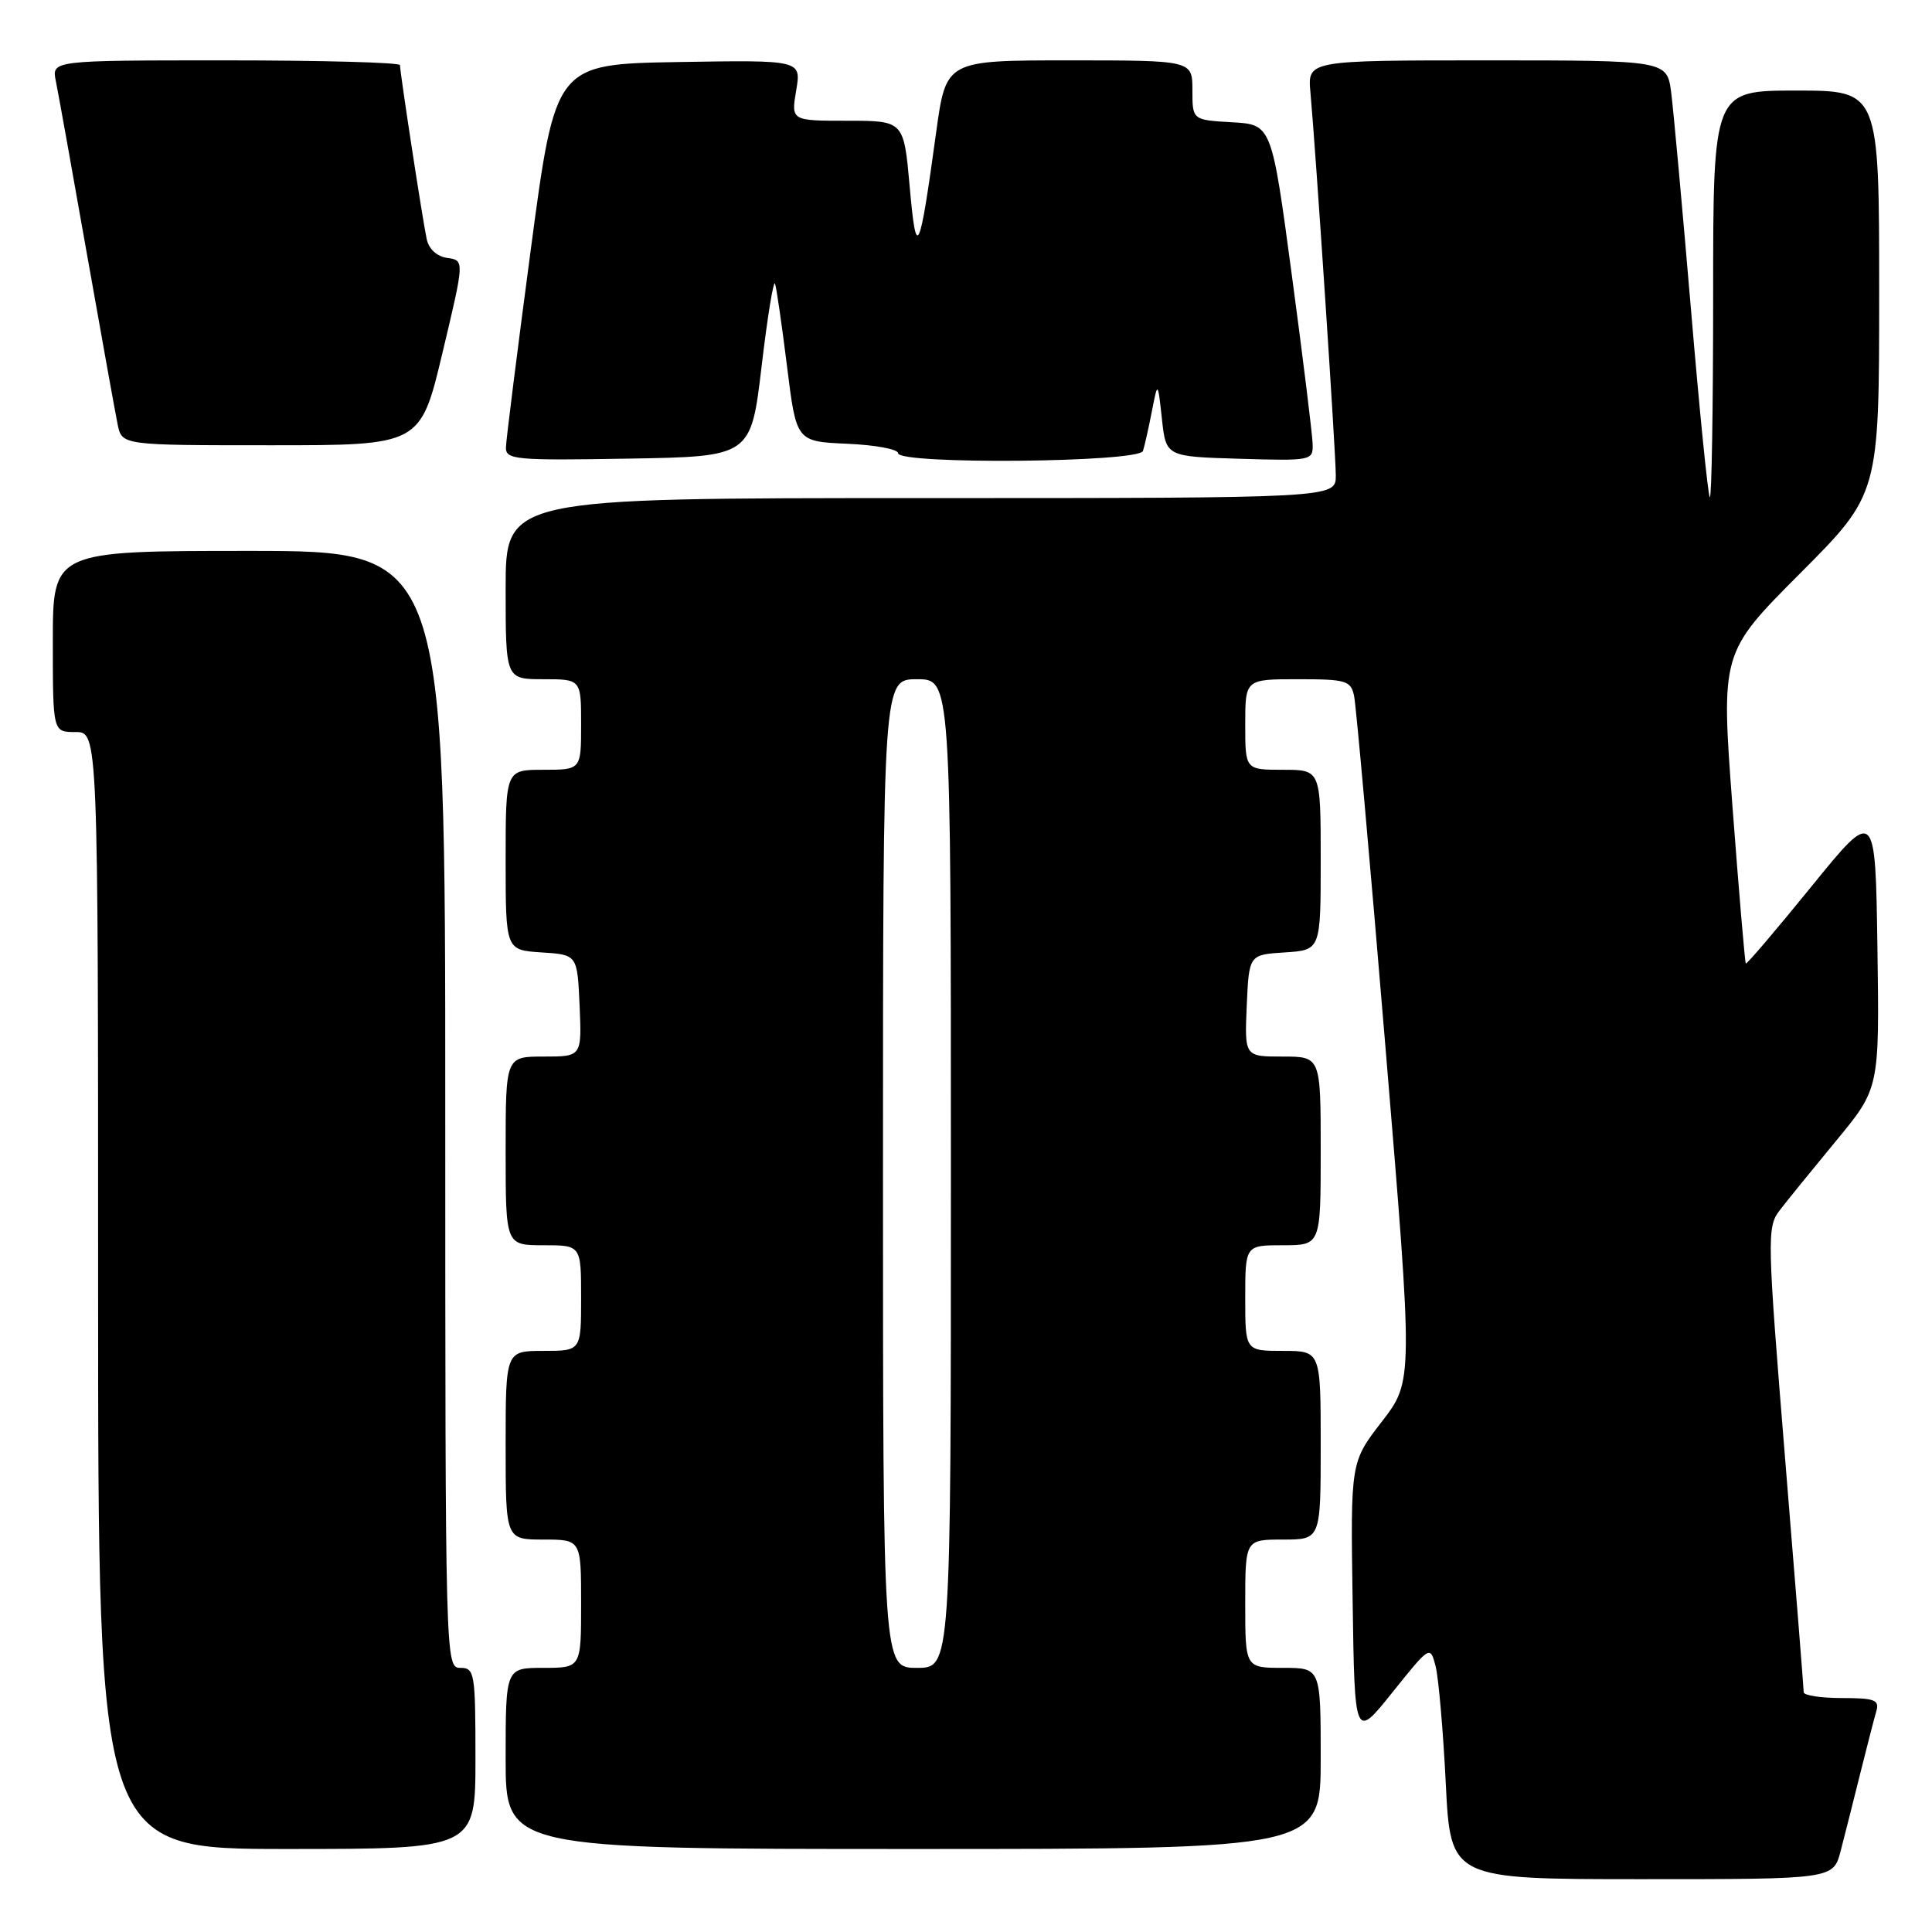 <?xml version="1.0" encoding="UTF-8" standalone="no"?>
<!DOCTYPE svg PUBLIC "-//W3C//DTD SVG 1.1//EN" "http://www.w3.org/Graphics/SVG/1.1/DTD/svg11.dtd" >
<svg xmlns="http://www.w3.org/2000/svg" xmlns:xlink="http://www.w3.org/1999/xlink" version="1.1" viewBox="0 0 256 256">
 <g >
 <path fill="currentColor"
d=" M 243.90 245.25 C 244.44 243.19 245.60 238.57 246.49 235.00 C 247.38 231.43 248.34 227.71 248.62 226.75 C 249.06 225.25 248.42 225.00 244.07 225.00 C 241.28 225.00 239.00 224.65 239.00 224.23 C 239.00 223.81 237.89 209.79 236.52 193.09 C 234.17 164.23 234.13 162.59 235.77 160.44 C 236.72 159.19 240.10 155.03 243.27 151.19 C 249.04 144.22 249.04 144.22 248.77 125.63 C 248.50 107.03 248.50 107.03 240.03 117.46 C 235.37 123.20 231.46 127.79 231.33 127.67 C 231.21 127.54 230.42 118.23 229.57 106.97 C 228.03 86.50 228.03 86.50 238.52 75.98 C 249.00 65.47 249.00 65.47 249.00 38.73 C 249.00 12.00 249.00 12.00 238.00 12.00 C 227.00 12.00 227.00 12.00 227.00 39.17 C 227.00 54.11 226.80 66.13 226.56 65.89 C 226.32 65.65 225.19 54.44 224.06 40.97 C 222.92 27.51 221.74 14.59 221.44 12.25 C 220.88 8.00 220.88 8.00 197.06 8.00 C 173.25 8.00 173.25 8.00 173.64 12.25 C 174.35 20.06 177.00 59.99 177.00 63.01 C 177.00 66.00 177.00 66.00 122.00 66.00 C 67.00 66.00 67.00 66.00 67.00 78.00 C 67.00 90.00 67.00 90.00 72.00 90.00 C 77.00 90.00 77.00 90.00 77.00 96.00 C 77.00 102.00 77.00 102.00 72.00 102.00 C 67.00 102.00 67.00 102.00 67.00 113.95 C 67.00 125.89 67.00 125.89 71.75 126.20 C 76.50 126.50 76.50 126.50 76.80 133.25 C 77.09 140.00 77.09 140.00 72.05 140.00 C 67.00 140.00 67.00 140.00 67.00 152.50 C 67.00 165.00 67.00 165.00 72.00 165.00 C 77.00 165.00 77.00 165.00 77.00 172.00 C 77.00 179.00 77.00 179.00 72.00 179.00 C 67.00 179.00 67.00 179.00 67.00 191.50 C 67.00 204.00 67.00 204.00 72.00 204.00 C 77.00 204.00 77.00 204.00 77.00 212.50 C 77.00 221.00 77.00 221.00 72.00 221.00 C 67.00 221.00 67.00 221.00 67.00 233.00 C 67.00 245.00 67.00 245.00 121.00 245.00 C 175.00 245.00 175.00 245.00 175.00 233.00 C 175.00 221.00 175.00 221.00 170.00 221.00 C 165.00 221.00 165.00 221.00 165.00 212.50 C 165.00 204.00 165.00 204.00 170.00 204.00 C 175.00 204.00 175.00 204.00 175.00 191.50 C 175.00 179.00 175.00 179.00 170.00 179.00 C 165.00 179.00 165.00 179.00 165.00 172.00 C 165.00 165.00 165.00 165.00 170.00 165.00 C 175.00 165.00 175.00 165.00 175.00 152.50 C 175.00 140.00 175.00 140.00 169.95 140.00 C 164.91 140.00 164.91 140.00 165.20 133.25 C 165.50 126.50 165.50 126.50 170.25 126.20 C 175.00 125.89 175.00 125.89 175.00 113.95 C 175.00 102.00 175.00 102.00 170.00 102.00 C 165.00 102.00 165.00 102.00 165.00 96.00 C 165.00 90.00 165.00 90.00 171.98 90.00 C 178.41 90.00 179.00 90.18 179.43 92.25 C 179.69 93.49 181.56 114.41 183.58 138.74 C 187.26 182.98 187.26 182.98 183.11 188.36 C 178.95 193.74 178.95 193.74 179.23 212.12 C 179.50 230.50 179.50 230.50 184.50 224.25 C 189.48 218.04 189.50 218.02 190.22 220.75 C 190.61 222.26 191.22 229.24 191.57 236.25 C 192.20 249.00 192.20 249.00 217.56 249.00 C 242.92 249.00 242.92 249.00 243.90 245.25 Z  M 63.00 233.00 C 63.00 221.67 62.89 221.00 61.00 221.00 C 59.02 221.00 59.00 220.33 59.00 147.00 C 59.00 73.00 59.00 73.00 33.00 73.00 C 7.00 73.00 7.00 73.00 7.00 85.00 C 7.00 97.00 7.00 97.00 10.00 97.00 C 13.00 97.00 13.00 97.00 13.00 171.00 C 13.00 245.00 13.00 245.00 38.00 245.00 C 63.00 245.00 63.00 245.00 63.00 233.00 Z  M 100.92 48.51 C 101.70 41.92 102.50 37.01 102.70 37.60 C 102.90 38.19 103.61 43.13 104.29 48.58 C 105.52 58.50 105.52 58.50 112.26 58.80 C 115.97 58.96 119.00 59.52 119.00 60.05 C 119.00 61.58 150.97 61.29 151.45 59.75 C 151.67 59.06 152.20 56.70 152.63 54.50 C 153.41 50.50 153.41 50.50 153.96 55.50 C 154.50 60.50 154.50 60.50 164.25 60.79 C 173.84 61.07 174.00 61.04 173.93 58.79 C 173.89 57.53 172.66 47.50 171.18 36.50 C 168.50 16.50 168.50 16.50 163.25 16.20 C 158.00 15.90 158.00 15.90 158.00 11.95 C 158.00 8.00 158.00 8.00 141.68 8.00 C 125.36 8.00 125.36 8.00 124.05 17.50 C 121.81 33.83 121.42 34.63 120.54 24.75 C 119.76 16.00 119.76 16.00 112.29 16.00 C 104.82 16.00 104.82 16.00 105.50 11.97 C 106.18 7.95 106.18 7.95 89.89 8.22 C 73.60 8.50 73.60 8.50 70.34 33.00 C 68.55 46.48 67.06 58.30 67.04 59.27 C 67.00 60.91 68.24 61.03 83.25 60.77 C 99.50 60.50 99.50 60.50 100.92 48.51 Z  M 58.63 46.75 C 61.55 34.50 61.55 34.50 59.28 34.18 C 57.90 33.99 56.82 33.01 56.54 31.68 C 56.01 29.24 53.00 9.61 53.00 8.63 C 53.00 8.28 42.61 8.00 29.92 8.00 C 6.84 8.00 6.84 8.00 7.40 10.75 C 7.71 12.26 9.55 22.50 11.49 33.50 C 13.44 44.50 15.28 54.74 15.59 56.25 C 16.16 59.00 16.16 59.00 35.93 59.00 C 55.71 59.00 55.71 59.00 58.63 46.75 Z  M 117.00 155.50 C 117.00 90.00 117.00 90.00 121.50 90.00 C 126.00 90.00 126.00 90.00 126.00 155.50 C 126.00 221.00 126.00 221.00 121.50 221.00 C 117.00 221.00 117.00 221.00 117.00 155.50 Z "/>
</g>
</svg>
